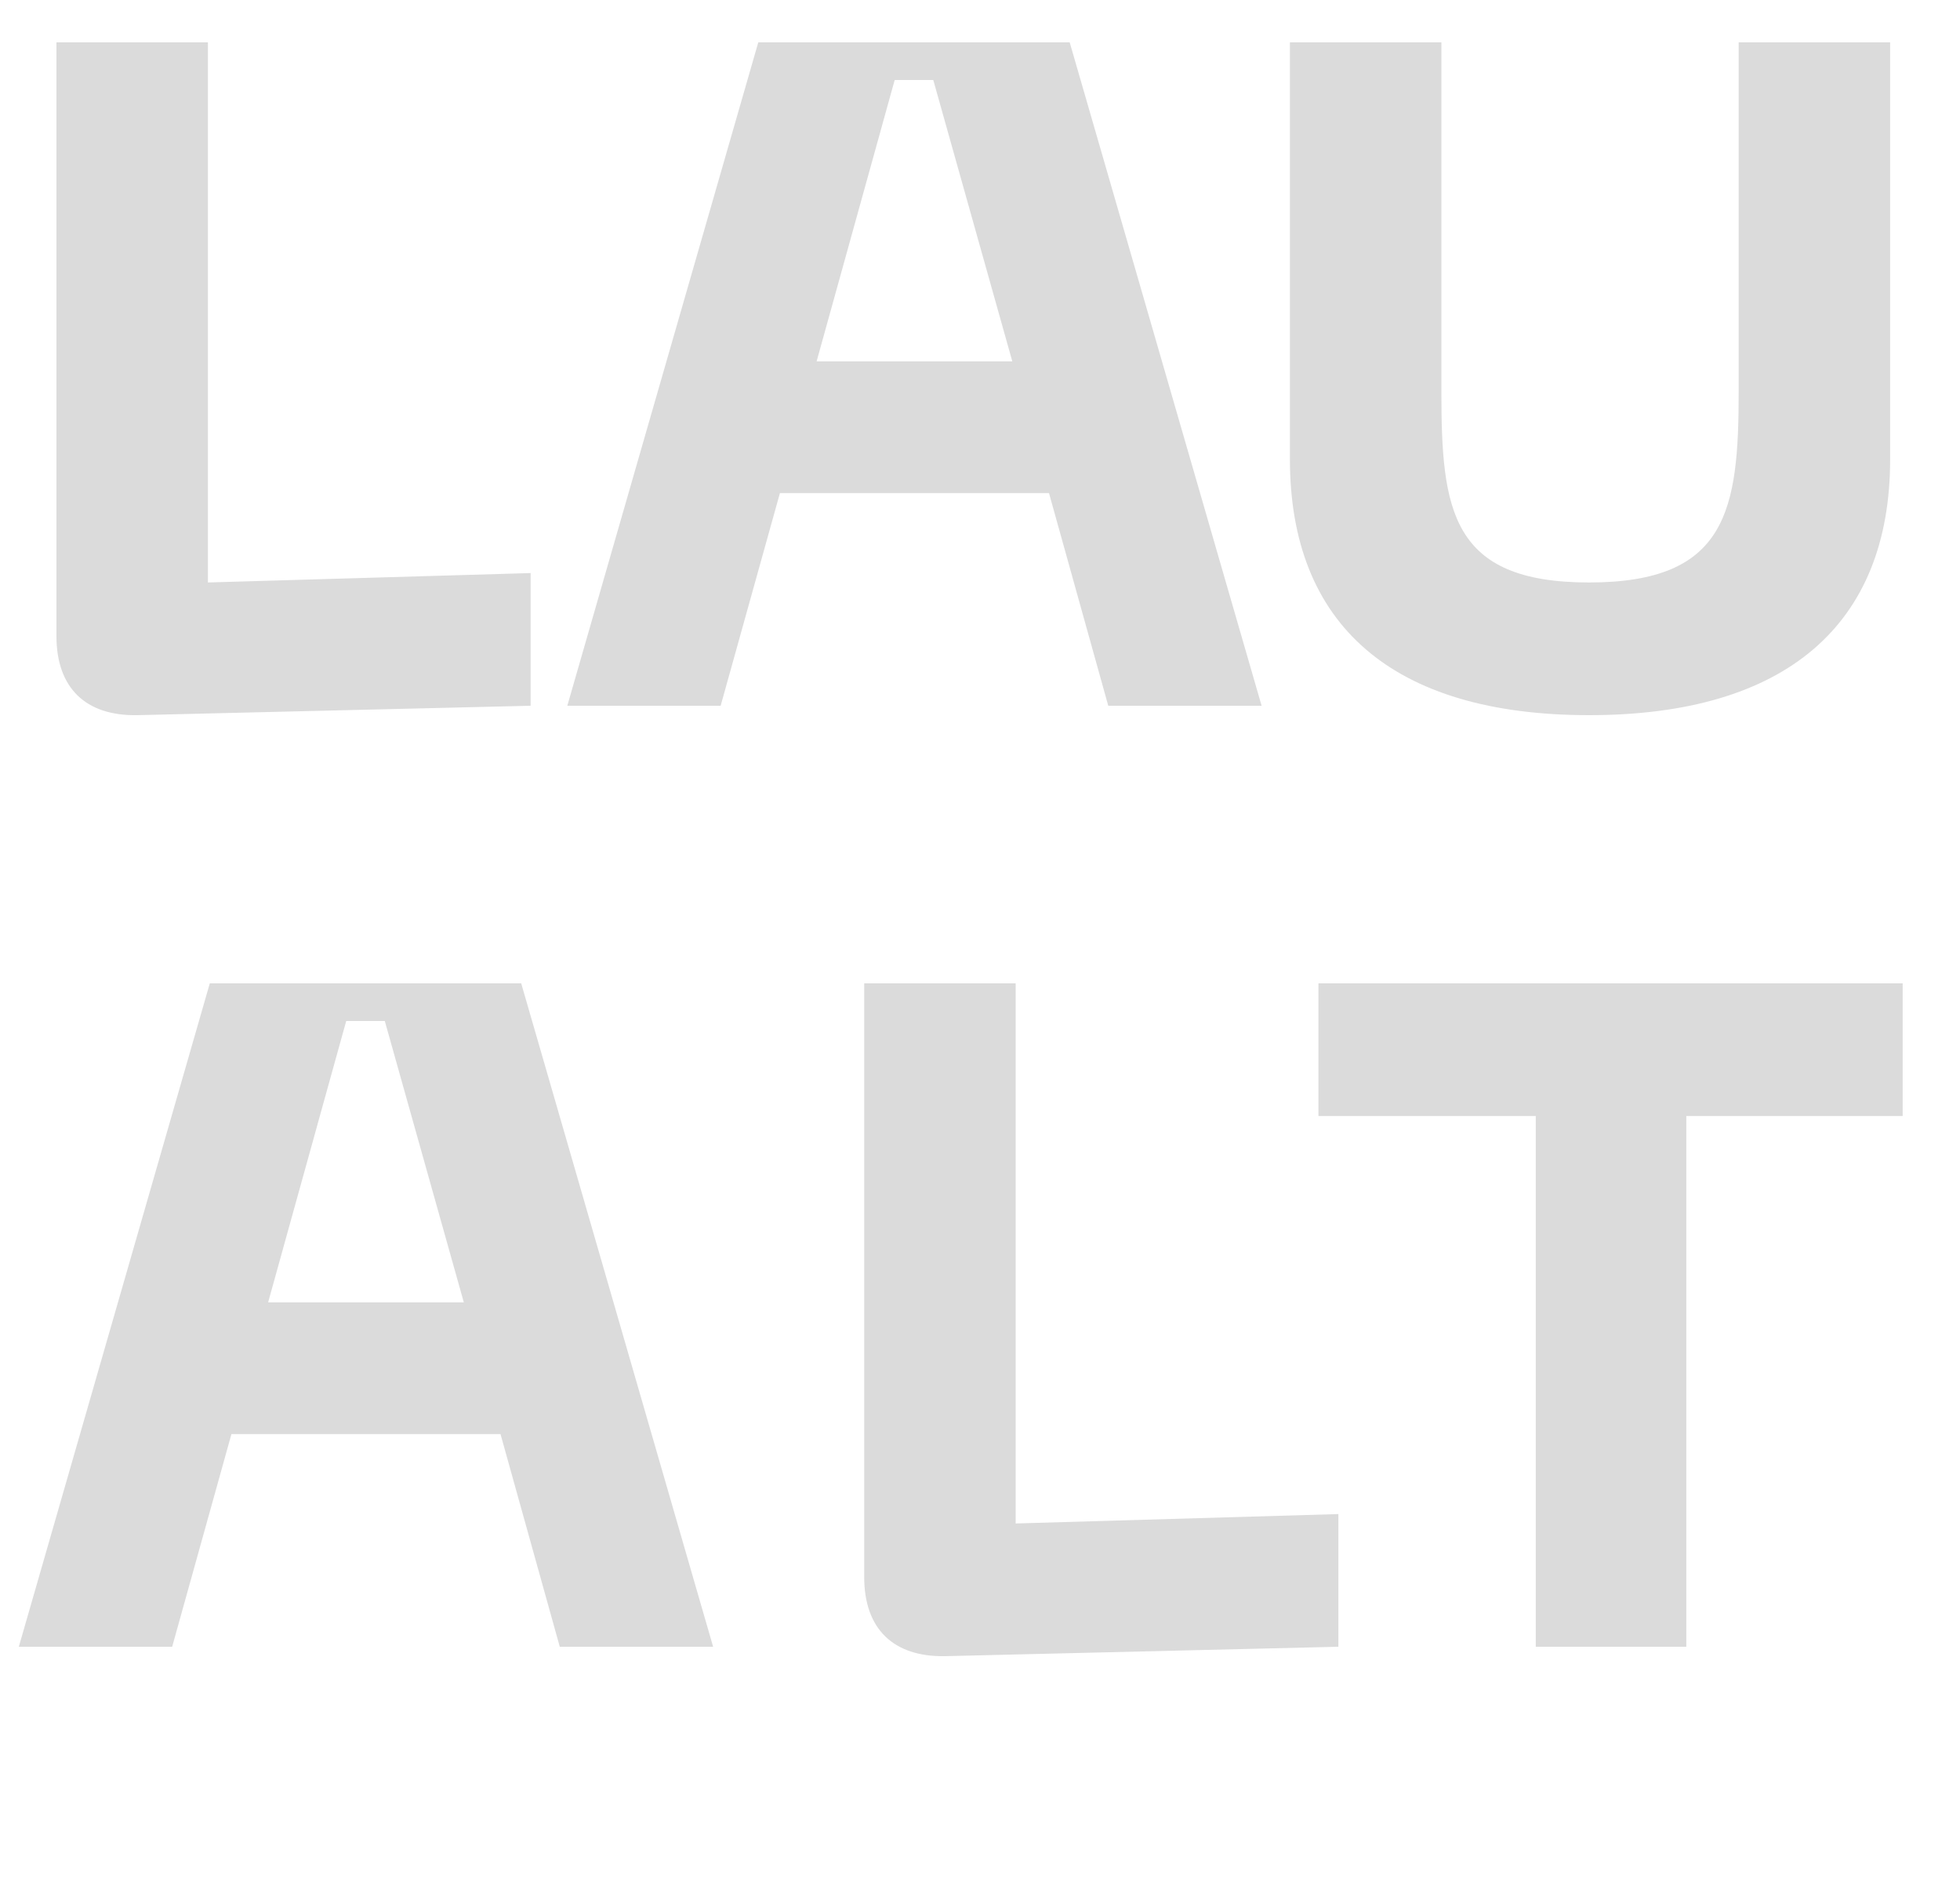<svg width="25" height="24" viewBox="0 0 25 24" fill="none" xmlns="http://www.w3.org/2000/svg">
<path d="M6.768 9V7.308L2.652 7.428V0.54H0.72V8.112C0.72 8.772 1.092 9.132 1.752 9.12L6.768 9ZM16.092 9L13.644 0.54H9.672L7.236 9H9.192L9.948 6.288H13.38L14.136 9H16.092ZM11.412 1.02H11.904L12.912 4.608H10.416L11.412 1.02ZM16.453 5.856C16.453 7.968 17.761 9.12 20.269 9.12C22.777 9.12 24.109 7.968 24.109 5.856V0.54H22.177V4.992C22.177 6.504 22.033 7.428 20.269 7.428C18.505 7.428 18.385 6.504 18.385 4.992V0.54H16.453V5.856ZM9.096 21L6.648 12.54H2.676L0.24 21H2.196L2.952 18.288H6.384L7.14 21H9.096ZM4.416 13.02H4.908L5.916 16.608H3.42L4.416 13.02ZM17.071 21V19.308L12.955 19.428V12.54H11.023V20.112C11.023 20.772 11.395 21.132 12.055 21.12L17.071 21ZM16.817 12.54V14.232H19.589V21H21.509V14.232H24.269V12.54H16.817Z" fill="#DBDBDB"/>
</svg>
